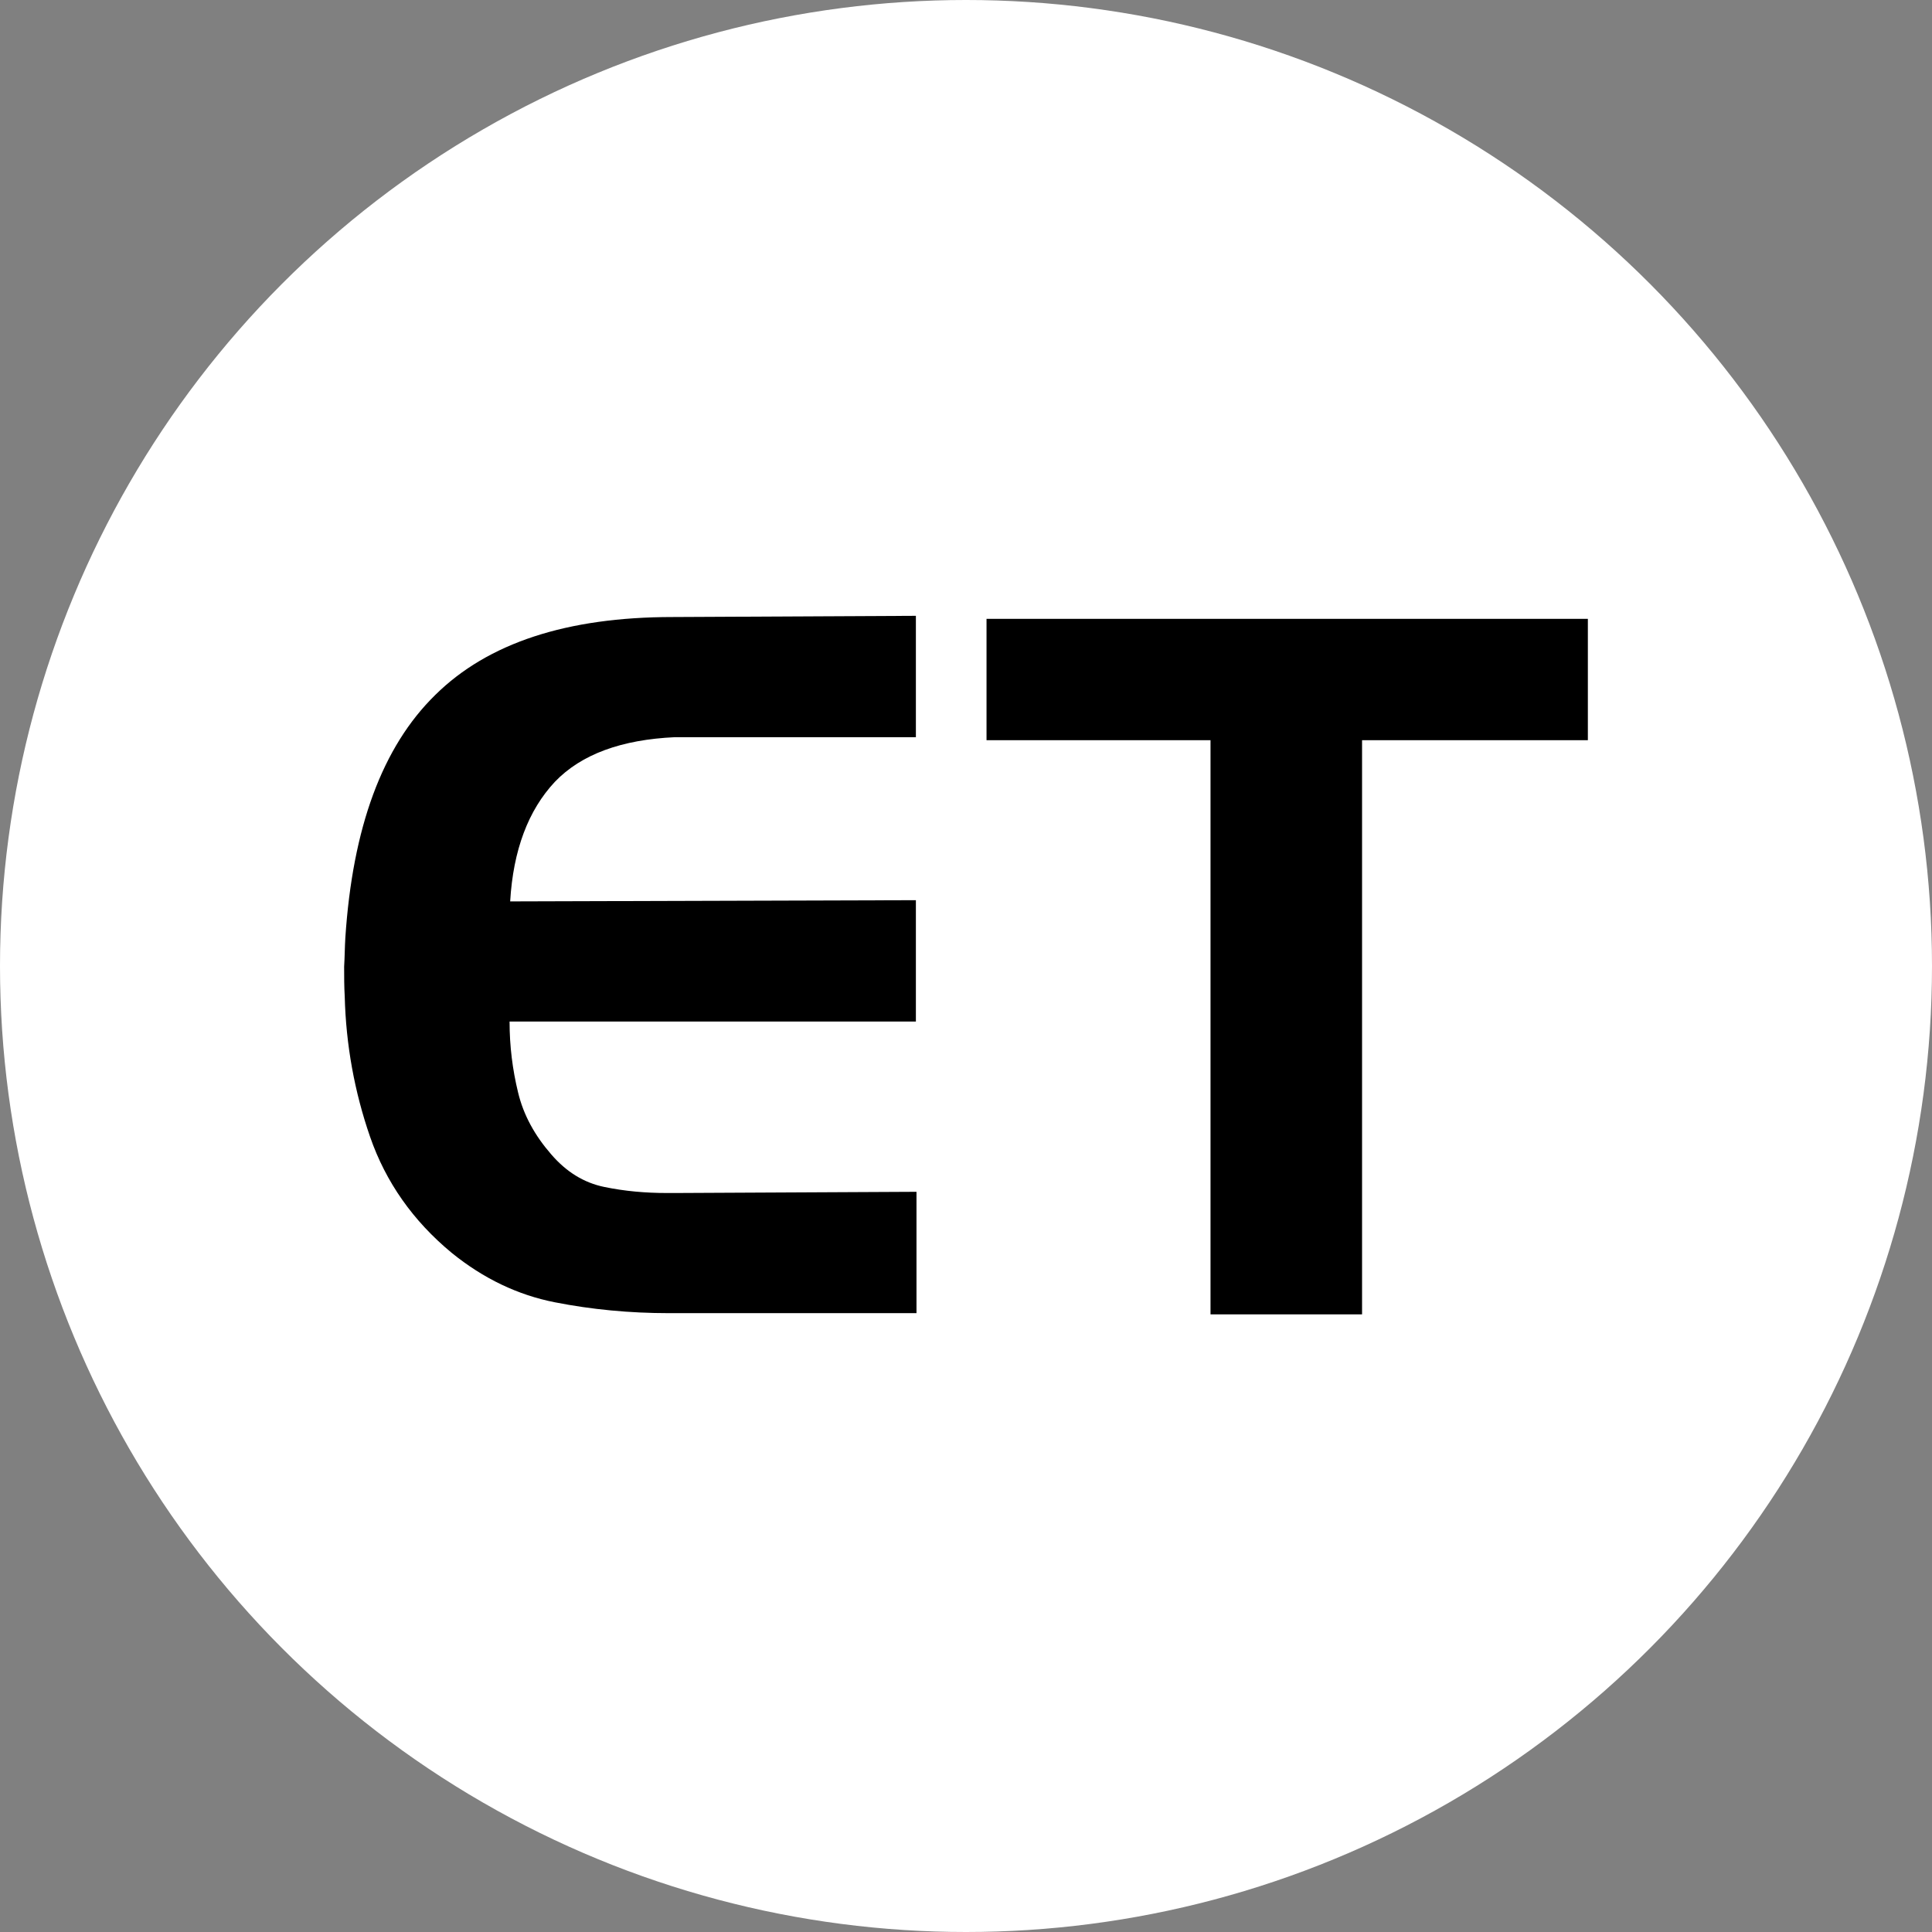 <?xml version="1.0" encoding="utf-8"?>
<!-- Generator: Adobe Illustrator 24.0.2, SVG Export Plug-In . SVG Version: 6.00 Build 0)  -->
<svg version="1.1" id="Layer_1" xmlns="http://www.w3.org/2000/svg" xmlns:xlink="http://www.w3.org/1999/xlink" x="0px" y="0px"
	 viewBox="0 0 32 32" style="enable-background:new 0 0 32 32;" xml:space="preserve">
<rect x="0" y="0" width="32" height="32" fill="#808080" stroke="none"/>
<style type="text/css">
	.st0{fill:#FFFFFF;}
	.st1{fill:#2563EB;}
</style>
<g>
	<circle class="st0" cx="16" cy="16" r="16"/>
	<g>
		<path d="M9.19,12.95c-0.44,0.47-0.69,1.13-0.74,1.98l6.72-0.02v2.01H8.44c0,0.41,0.05,0.8,0.14,1.17
			c0.09,0.38,0.28,0.72,0.55,1.03c0.25,0.29,0.54,0.47,0.88,0.54c0.34,0.07,0.68,0.1,1.04,0.1c0.02,0,0.05,0,0.07,0
			c0.03,0,0.05,0,0.07,0l3.99-0.02v2.01h-4.1c-0.65,0-1.28-0.06-1.89-0.18c-0.61-0.12-1.18-0.39-1.71-0.82
			c-0.64-0.53-1.09-1.17-1.35-1.92s-0.4-1.53-0.42-2.32c-0.01-0.17-0.01-0.34-0.01-0.5c0.01-0.16,0.01-0.32,0.02-0.48
			c0.12-1.82,0.61-3.16,1.49-4.02c0.87-0.86,2.18-1.29,3.93-1.29l4.03-0.02v2.01h-3.99C10.3,12.25,9.63,12.49,9.19,12.95z"/>
		<path d="M16.34,12.26v-2.01h9.96v2.01h-3.74v9.51h-2.51v-9.51H16.34z"/>
	</g>
</g>
</svg>
